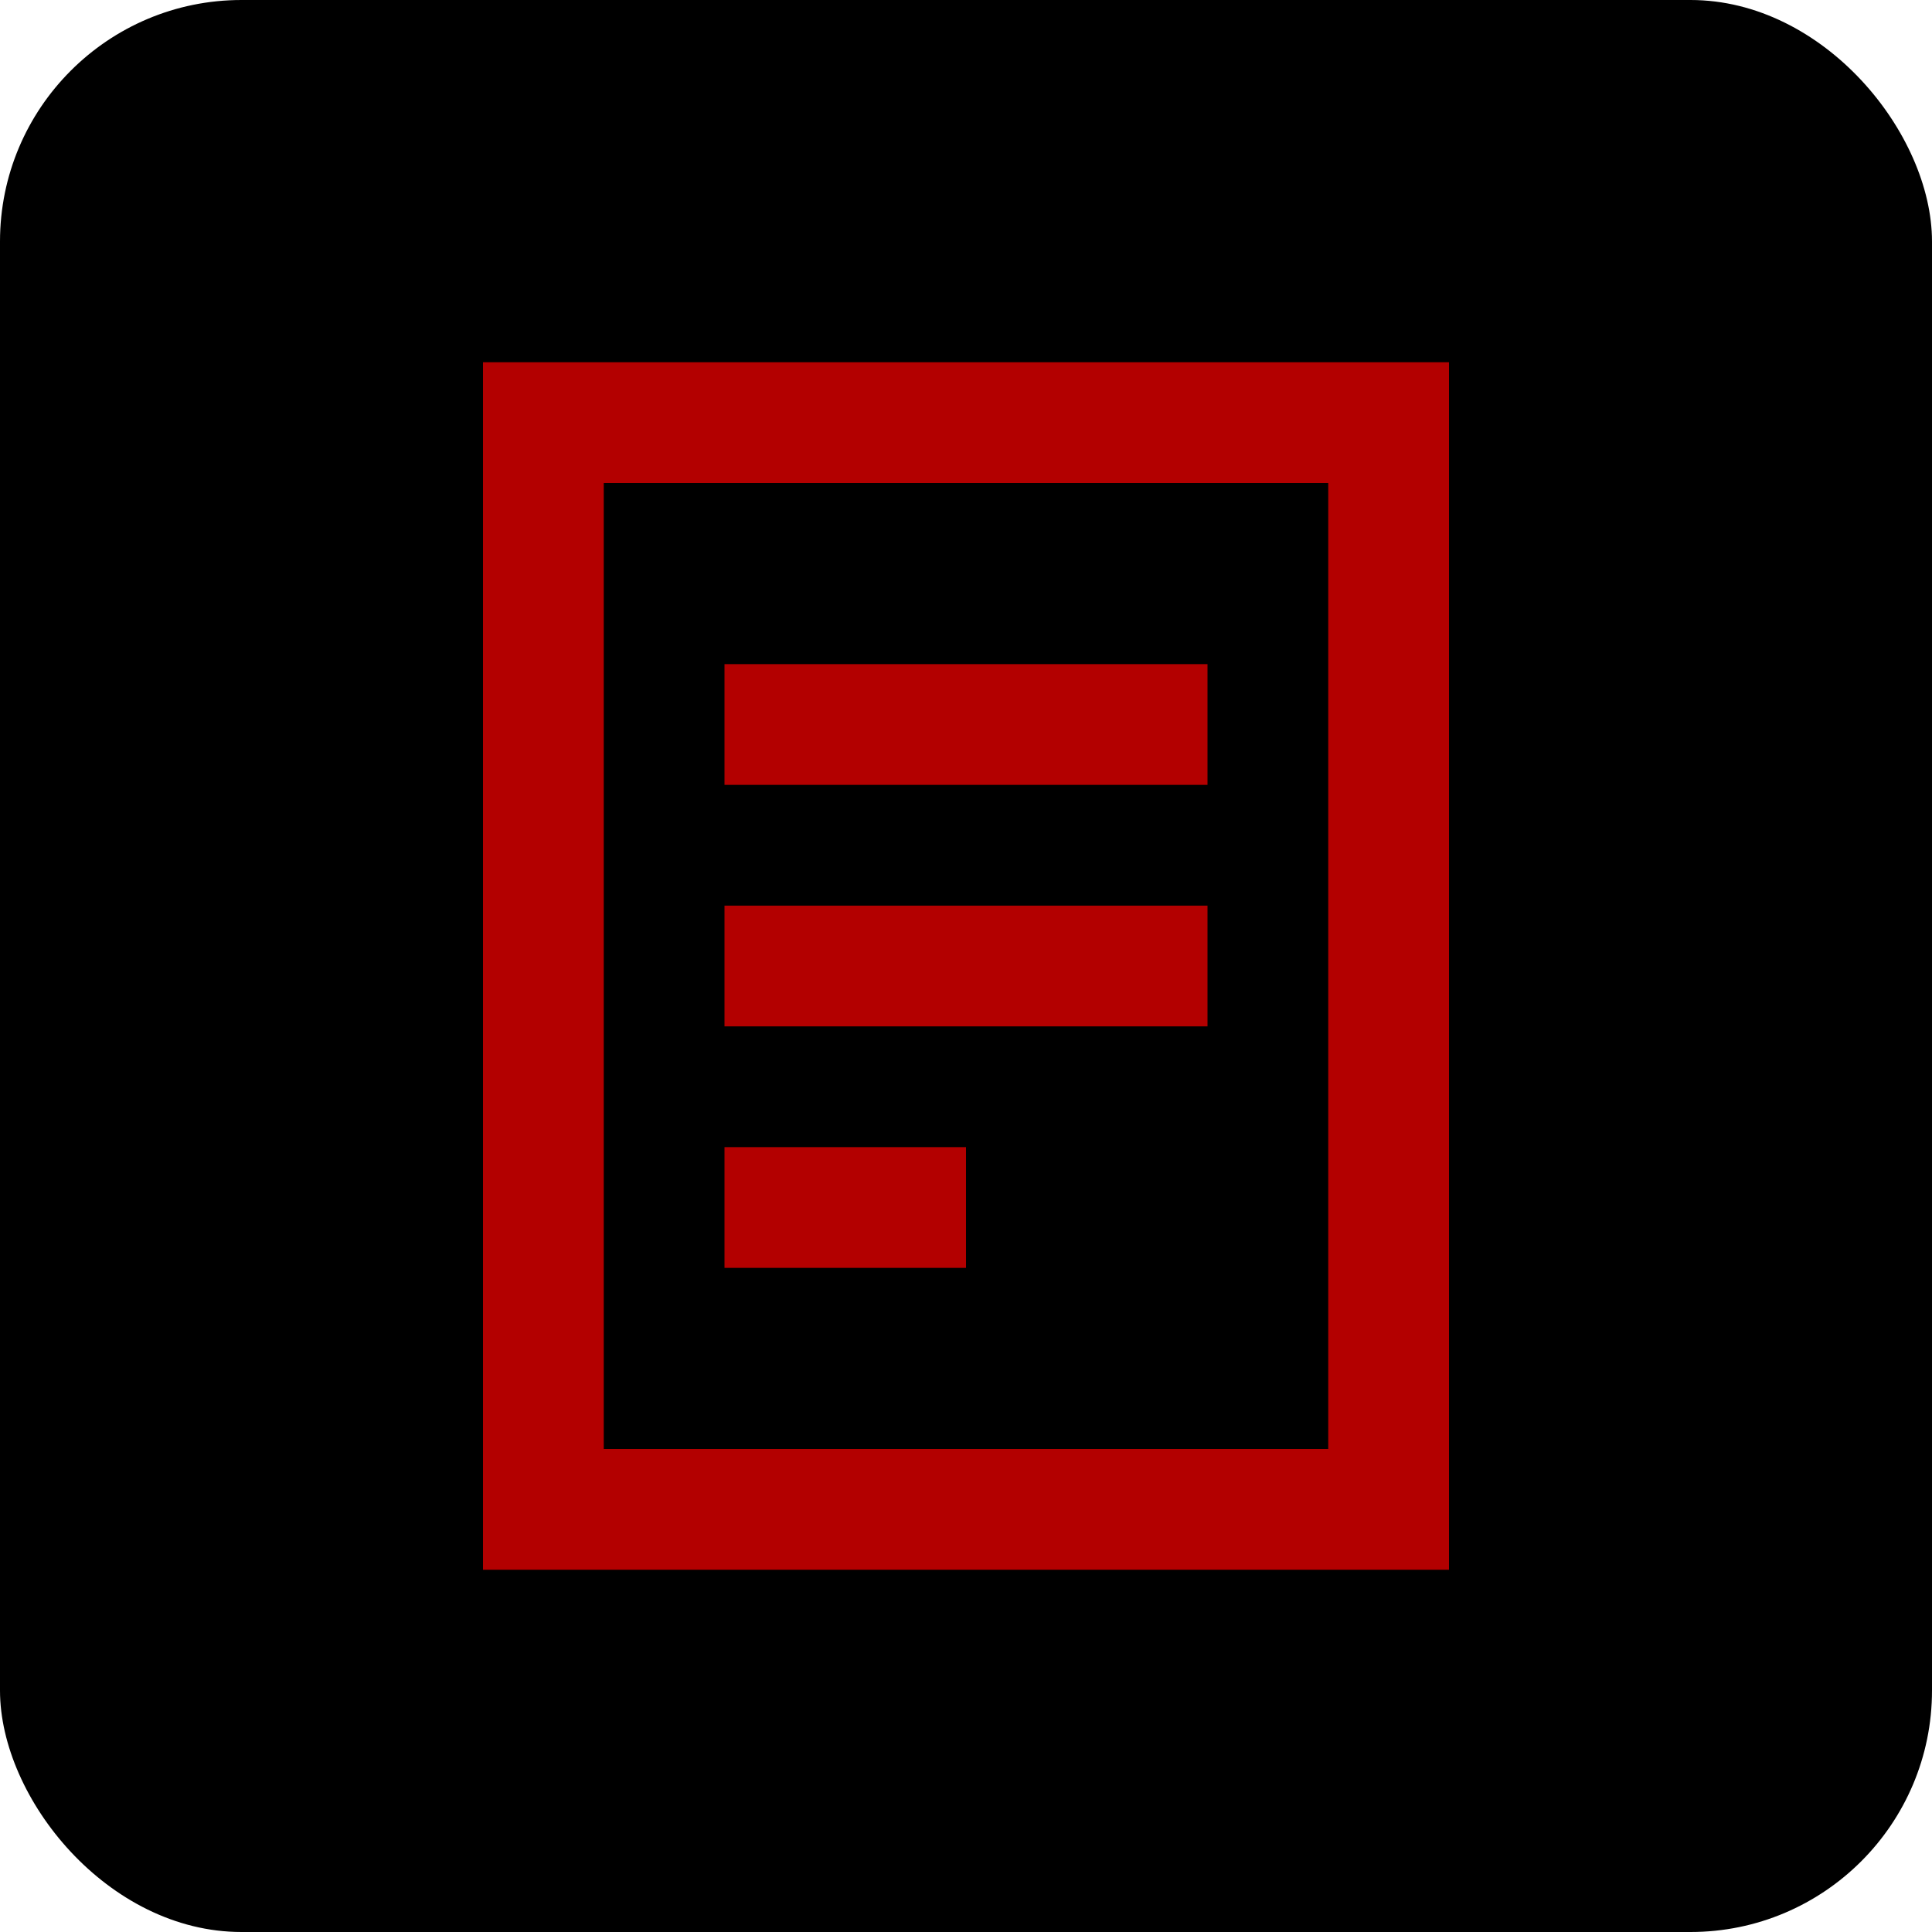 <svg xmlns="http://www.w3.org/2000/svg" width="32" height="32" viewBox="0 0 32 32">
  <rect width="32" height="32" rx="4" fill="#000000"/>
  <path d="M8 6 L8 26 L24 26 L24 6 L8 6 Z M10 8 L22 8 L22 24 L10 24 L10 8 Z" fill="#b30000"/>
  <path d="M12 12 L20 12 M12 16 L20 16 M12 20 L16 20" stroke="#b30000" stroke-width="2"/>
</svg>